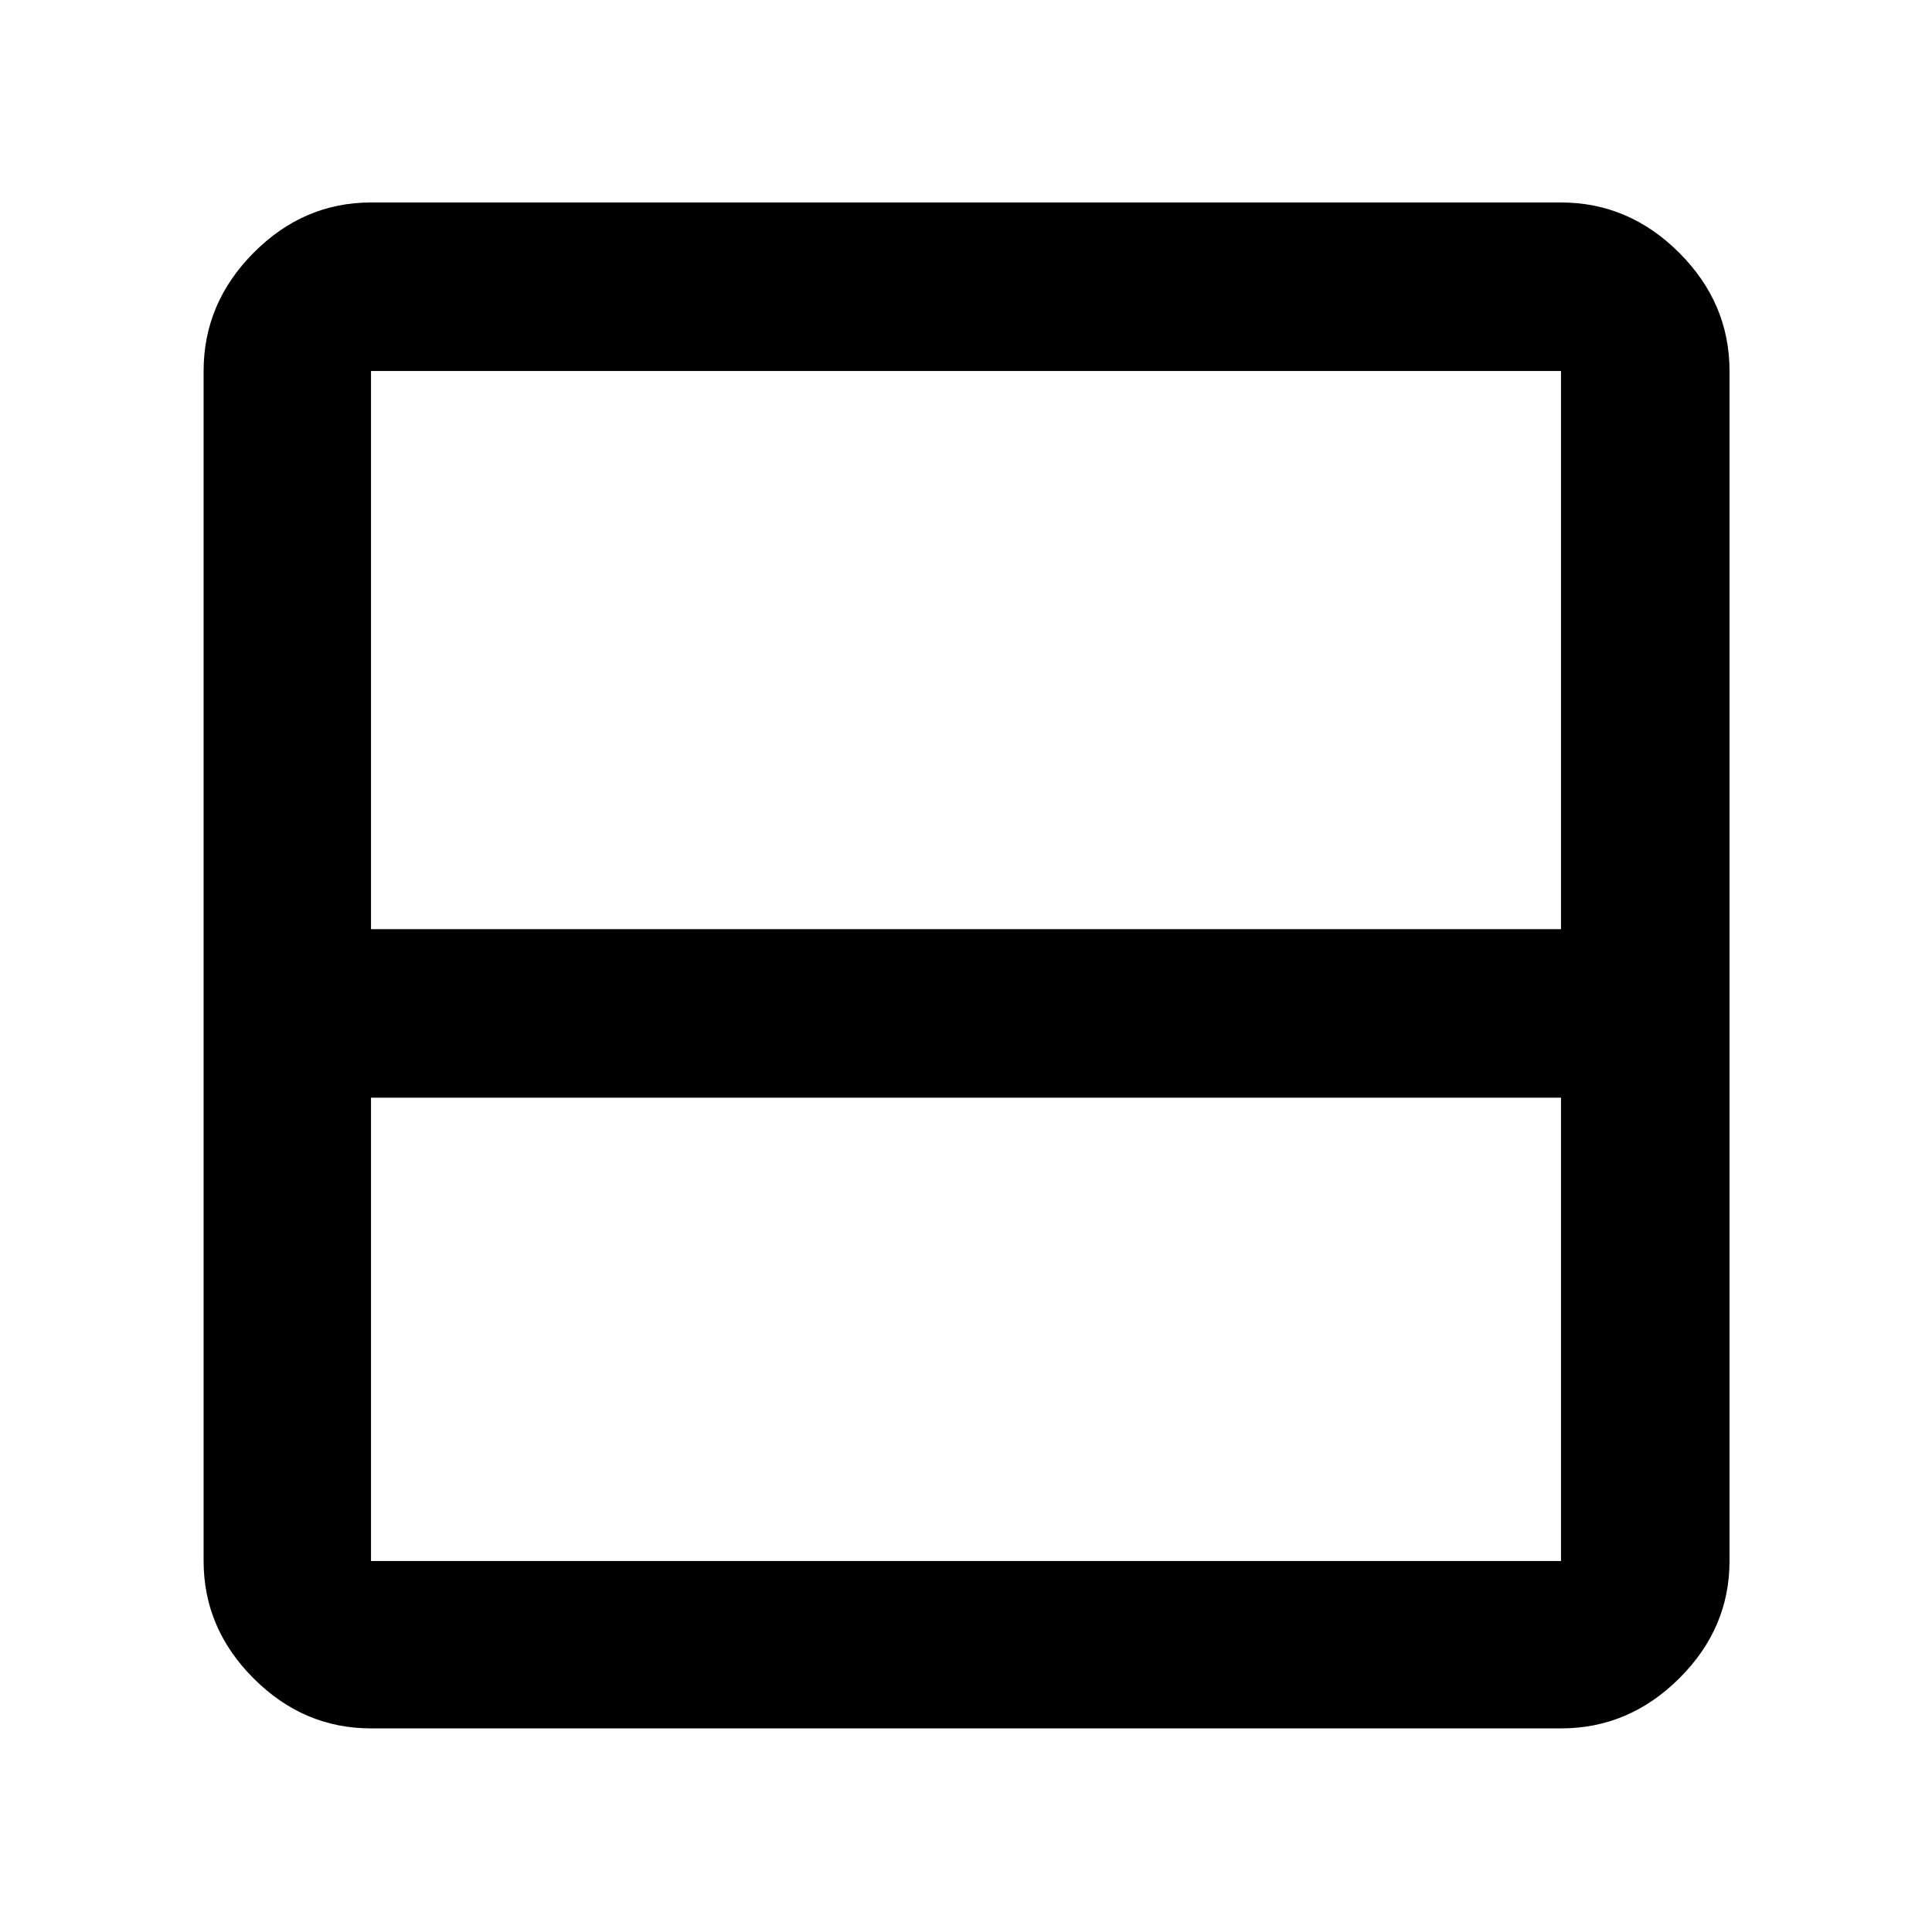 <svg xmlns="http://www.w3.org/2000/svg" height="48" viewBox="0 -960 960 960" width="48"><path d="M184.35-101.17q-33.5 0-58.34-24.84-24.84-24.84-24.84-58.34v-591.3q0-33.74 24.84-58.74t58.34-25h591.3q33.74 0 58.74 25t25 58.74v591.3q0 33.5-25 58.34-25 24.84-58.74 24.84h-591.3Zm0-83.18h591.3v-230.21h-591.3v230.21Zm0-313.95h591.3v-277.35h-591.3v277.35Zm0 0v-277.35 277.35Z"/></svg>